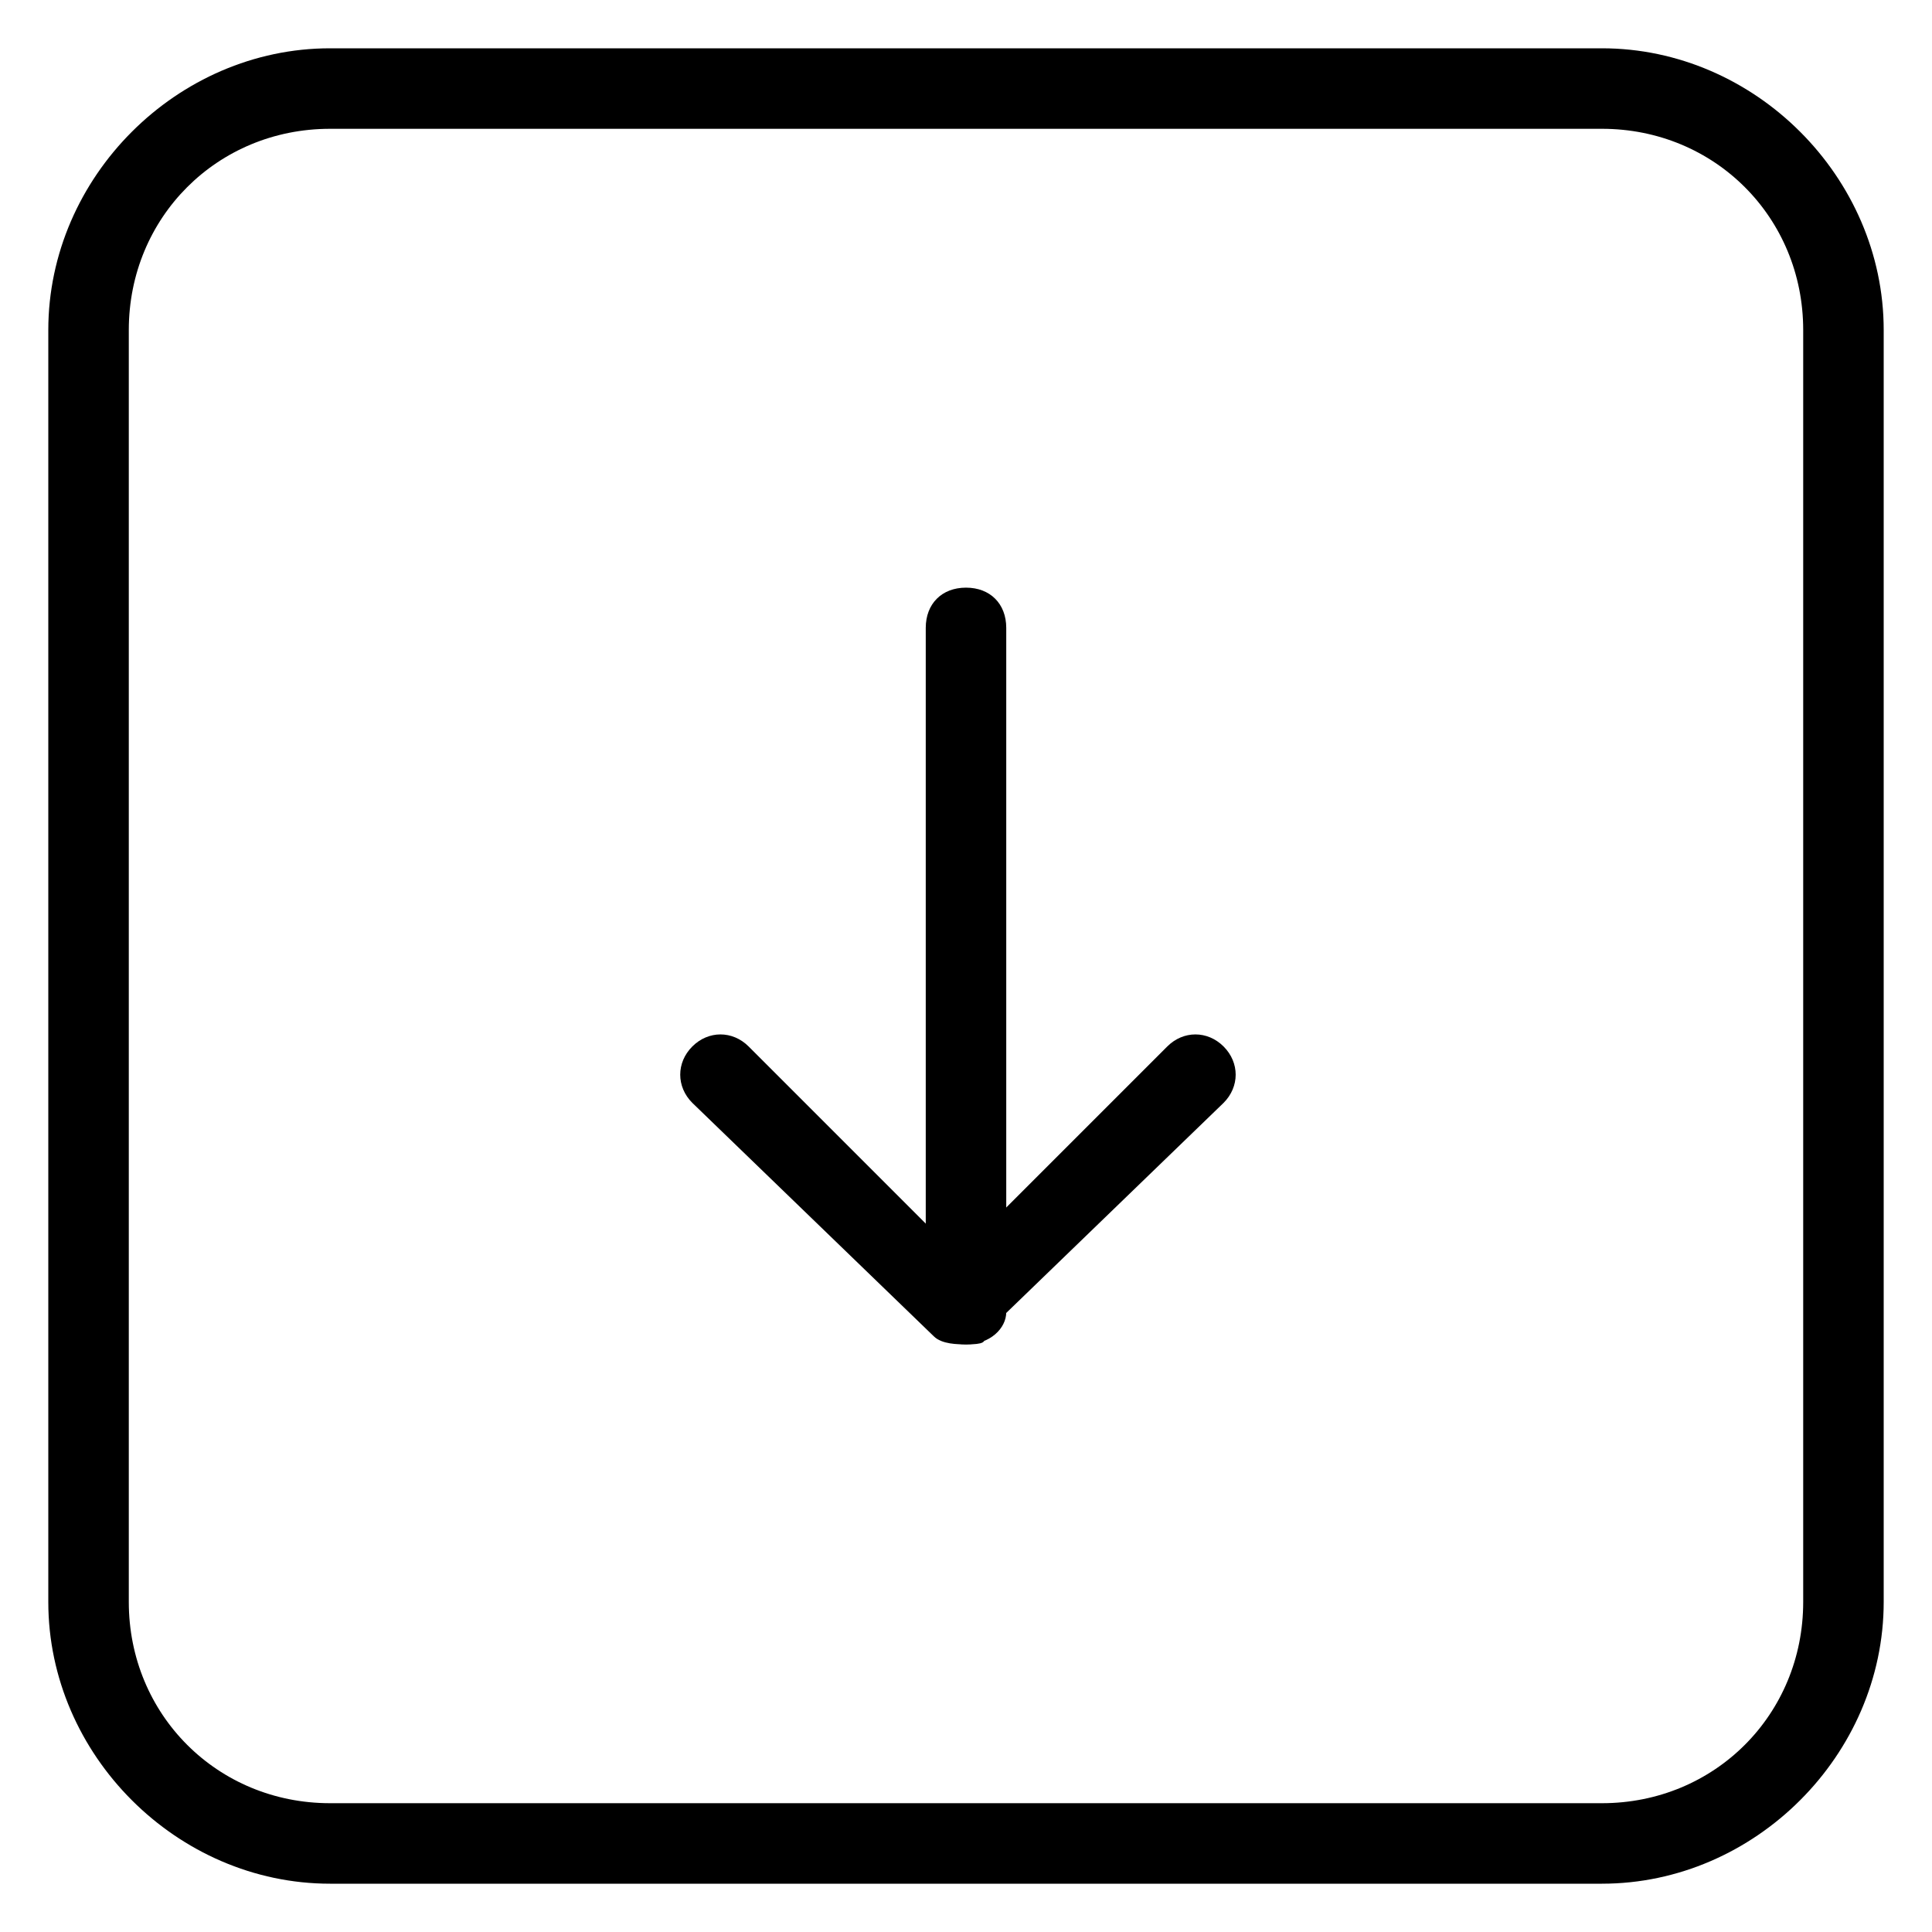 <svg xmlns="http://www.w3.org/2000/svg" viewBox="0 0 24 24"><path d="M19.9 23.4H4.1c-1.9 0-3.5-1.6-3.5-3.5V4.1C.6 2.2 2.2.6 4.1.6h15.8c1.9 0 3.5 1.6 3.5 3.5v15.8c0 1.9-1.6 3.5-3.5 3.5zM4.1 1.6c-1.4 0-2.5 1.1-2.5 2.5v15.8c0 1.4 1.1 2.5 2.5 2.5h15.8c1.4 0 2.5-1.1 2.5-2.5V4.1c0-1.4-1.1-2.5-2.5-2.5H4.1z"/><path d="M12 16.7c-.1 0-.3 0-.4-.1l-3-2.9c-.2-.2-.2-.5 0-.7.2-.2.5-.2.7 0l2.6 2.6 2.6-2.6c.2-.2.5-.2.7 0 .2.2.2.5 0 .7l-3 2.9c.1.1-.1.1-.2.1z"/><path d="M12 16.7c-.3 0-.5-.2-.5-.5V7.8c0-.3.2-.5.5-.5s.5.2.5.5v8.5c0 .2-.2.4-.5.4z"/></svg>